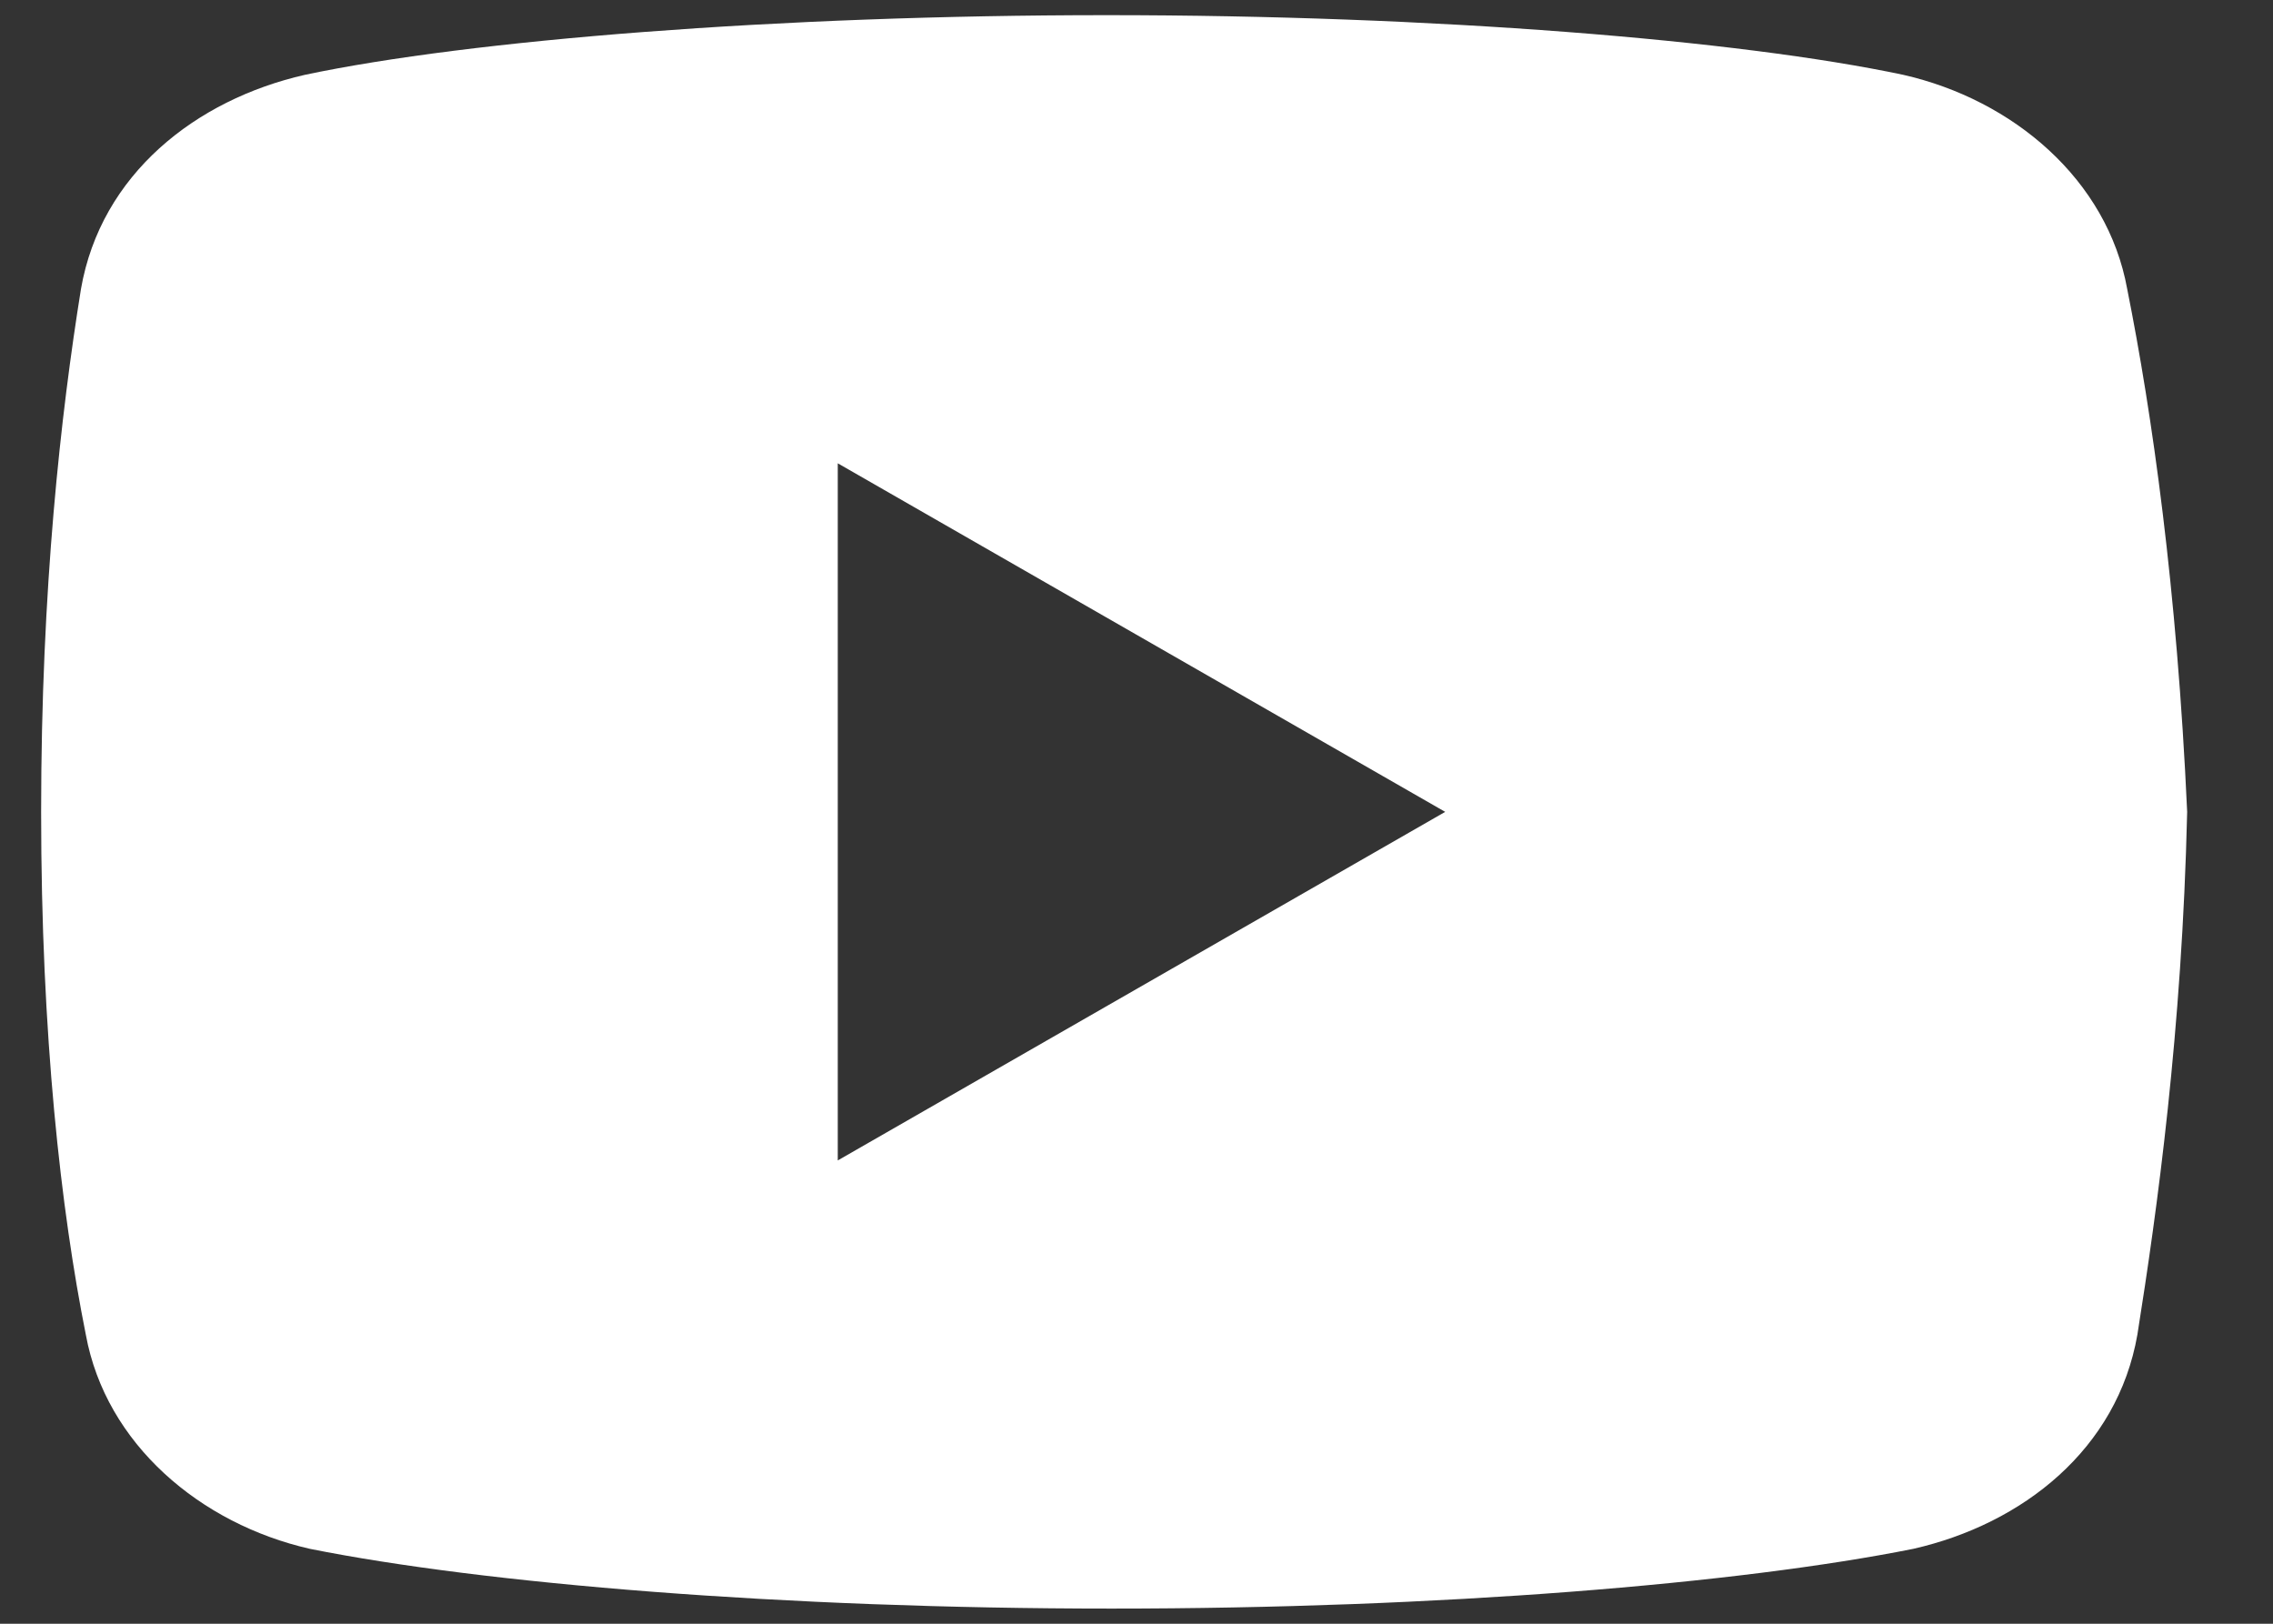<svg width="21" height="15" viewBox="0 0 21 15" fill="none" xmlns="http://www.w3.org/2000/svg">
<rect x="0" y="0" width="21" height="15" fill="#333333" stroke="none"/>
<path d="M19.653 2.67C19.47 1.658 18.597 0.921 17.583 0.691C16.067 0.37 13.26 0.14 10.223 0.14C7.188 0.14 4.337 0.37 2.818 0.691C1.807 0.921 0.932 1.611 0.748 2.67C0.563 3.82 0.38 5.43 0.38 7.5C0.38 9.57 0.563 11.18 0.793 12.33C0.978 13.341 1.852 14.078 2.863 14.308C4.473 14.63 7.233 14.86 10.27 14.86C13.307 14.86 16.067 14.63 17.677 14.308C18.688 14.078 19.562 13.388 19.747 12.33C19.93 11.18 20.16 9.523 20.207 7.5C20.113 5.43 19.883 3.82 19.653 2.67ZM7.74 10.72V4.28L13.352 7.5L7.74 10.72Z" fill="white"/>
</svg>

